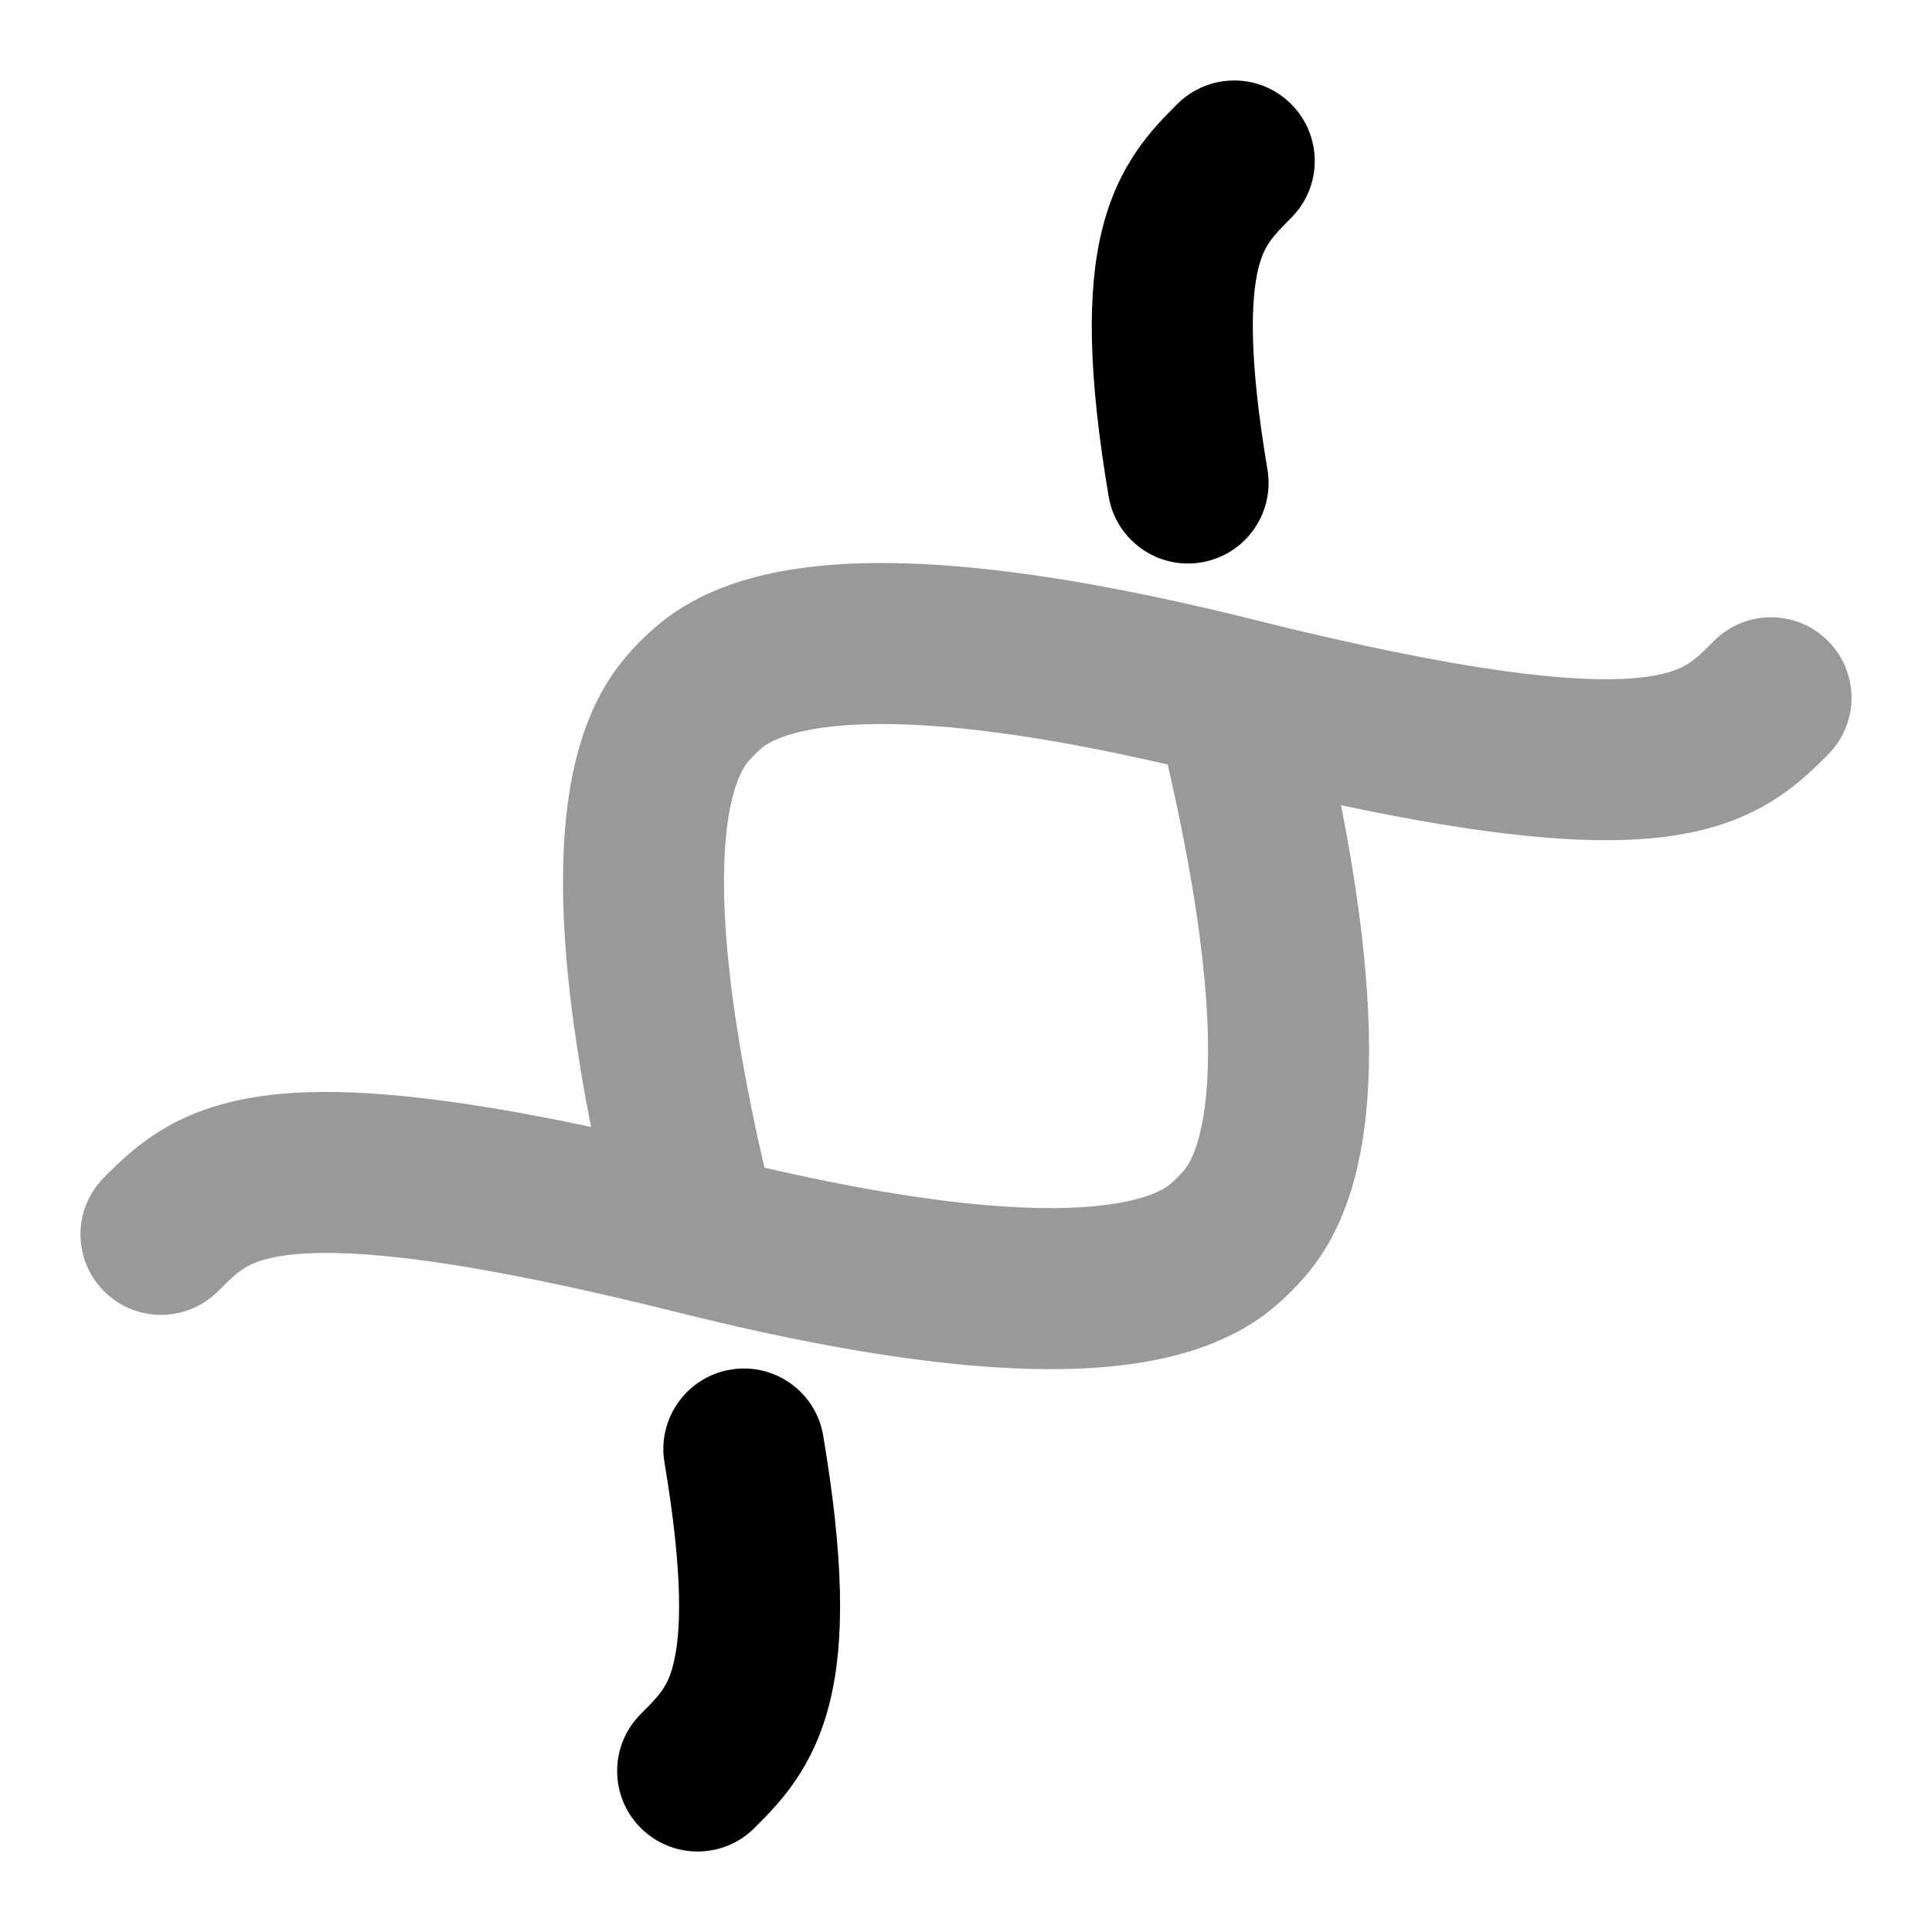 <svg width="24" height="24" viewBox="0 0 24 24" xmlns="http://www.w3.org/2000/svg">
<path opacity="0.4" fill-rule="evenodd" clip-rule="evenodd" d="M14.005 16.951C12.867 17.099 11.144 16.984 8.425 16.304C5.772 15.641 4.412 15.513 3.674 15.58C3.33 15.611 3.159 15.682 3.065 15.736C2.959 15.796 2.879 15.869 2.707 16.041C2.317 16.431 1.683 16.431 1.293 16.041C0.902 15.65 0.902 15.017 1.293 14.627C1.299 14.621 1.304 14.615 1.31 14.609C1.472 14.447 1.721 14.198 2.081 13.994C2.466 13.777 2.921 13.64 3.493 13.588C4.357 13.51 5.559 13.621 7.342 13.999C6.981 12.163 6.933 10.896 7.051 9.997C7.126 9.418 7.272 8.975 7.457 8.628C7.647 8.274 7.855 8.066 7.959 7.961L7.961 7.96C8.065 7.856 8.273 7.648 8.628 7.458C8.975 7.272 9.417 7.127 9.996 7.051C11.133 6.903 12.856 7.018 15.576 7.698C18.229 8.361 19.589 8.489 20.326 8.422C20.67 8.391 20.84 8.319 20.935 8.266C21.041 8.206 21.121 8.133 21.293 7.961C21.683 7.57 22.317 7.57 22.707 7.961C23.098 8.351 23.098 8.984 22.707 9.375C22.701 9.381 22.695 9.387 22.689 9.393C22.527 9.555 22.279 9.804 21.919 10.007C21.535 10.225 21.08 10.362 20.507 10.414C19.643 10.492 18.442 10.381 16.659 10.003C17.02 11.839 17.067 13.105 16.95 14.005C16.874 14.584 16.729 15.026 16.543 15.373C16.353 15.728 16.145 15.935 16.041 16.04L16.039 16.042C15.935 16.146 15.727 16.354 15.373 16.543C15.026 16.729 14.583 16.875 14.005 16.951ZM14.505 9.497C12.258 8.977 10.974 8.941 10.255 9.034C9.875 9.084 9.672 9.167 9.571 9.221C9.479 9.271 9.437 9.312 9.374 9.375C9.312 9.437 9.27 9.479 9.221 9.572C9.167 9.673 9.083 9.876 9.034 10.255C8.94 10.975 8.977 12.259 9.496 14.505C11.743 15.024 13.027 15.061 13.745 14.967C14.125 14.918 14.328 14.834 14.429 14.78C14.521 14.731 14.563 14.689 14.626 14.627C14.688 14.564 14.73 14.522 14.78 14.43C14.834 14.329 14.917 14.125 14.967 13.746C15.06 13.027 15.024 11.743 14.505 9.497Z" fill="currentColor"/>
<path fill-rule="evenodd" clip-rule="evenodd" d="M7.959 22.707C7.569 22.317 7.569 21.683 7.959 21.293C8.198 21.054 8.297 20.95 8.367 20.662C8.457 20.295 8.494 19.59 8.254 18.166C8.163 17.622 8.53 17.106 9.074 17.014C9.619 16.922 10.135 17.289 10.226 17.834C10.48 19.342 10.498 20.37 10.31 21.137C10.105 21.975 9.675 22.405 9.38 22.7L9.373 22.707C8.983 23.098 8.35 23.098 7.959 22.707ZM14.924 6.986C14.38 7.078 13.864 6.711 13.772 6.166C13.518 4.658 13.501 3.63 13.688 2.864C13.893 2.024 14.323 1.595 14.618 1.299L14.625 1.293C15.015 0.902 15.649 0.902 16.039 1.293C16.43 1.683 16.43 2.317 16.039 2.707C15.801 2.946 15.702 3.05 15.631 3.338C15.542 3.705 15.505 4.41 15.745 5.834C15.836 6.379 15.469 6.894 14.924 6.986Z" fill="currentColor"/>
</svg>
